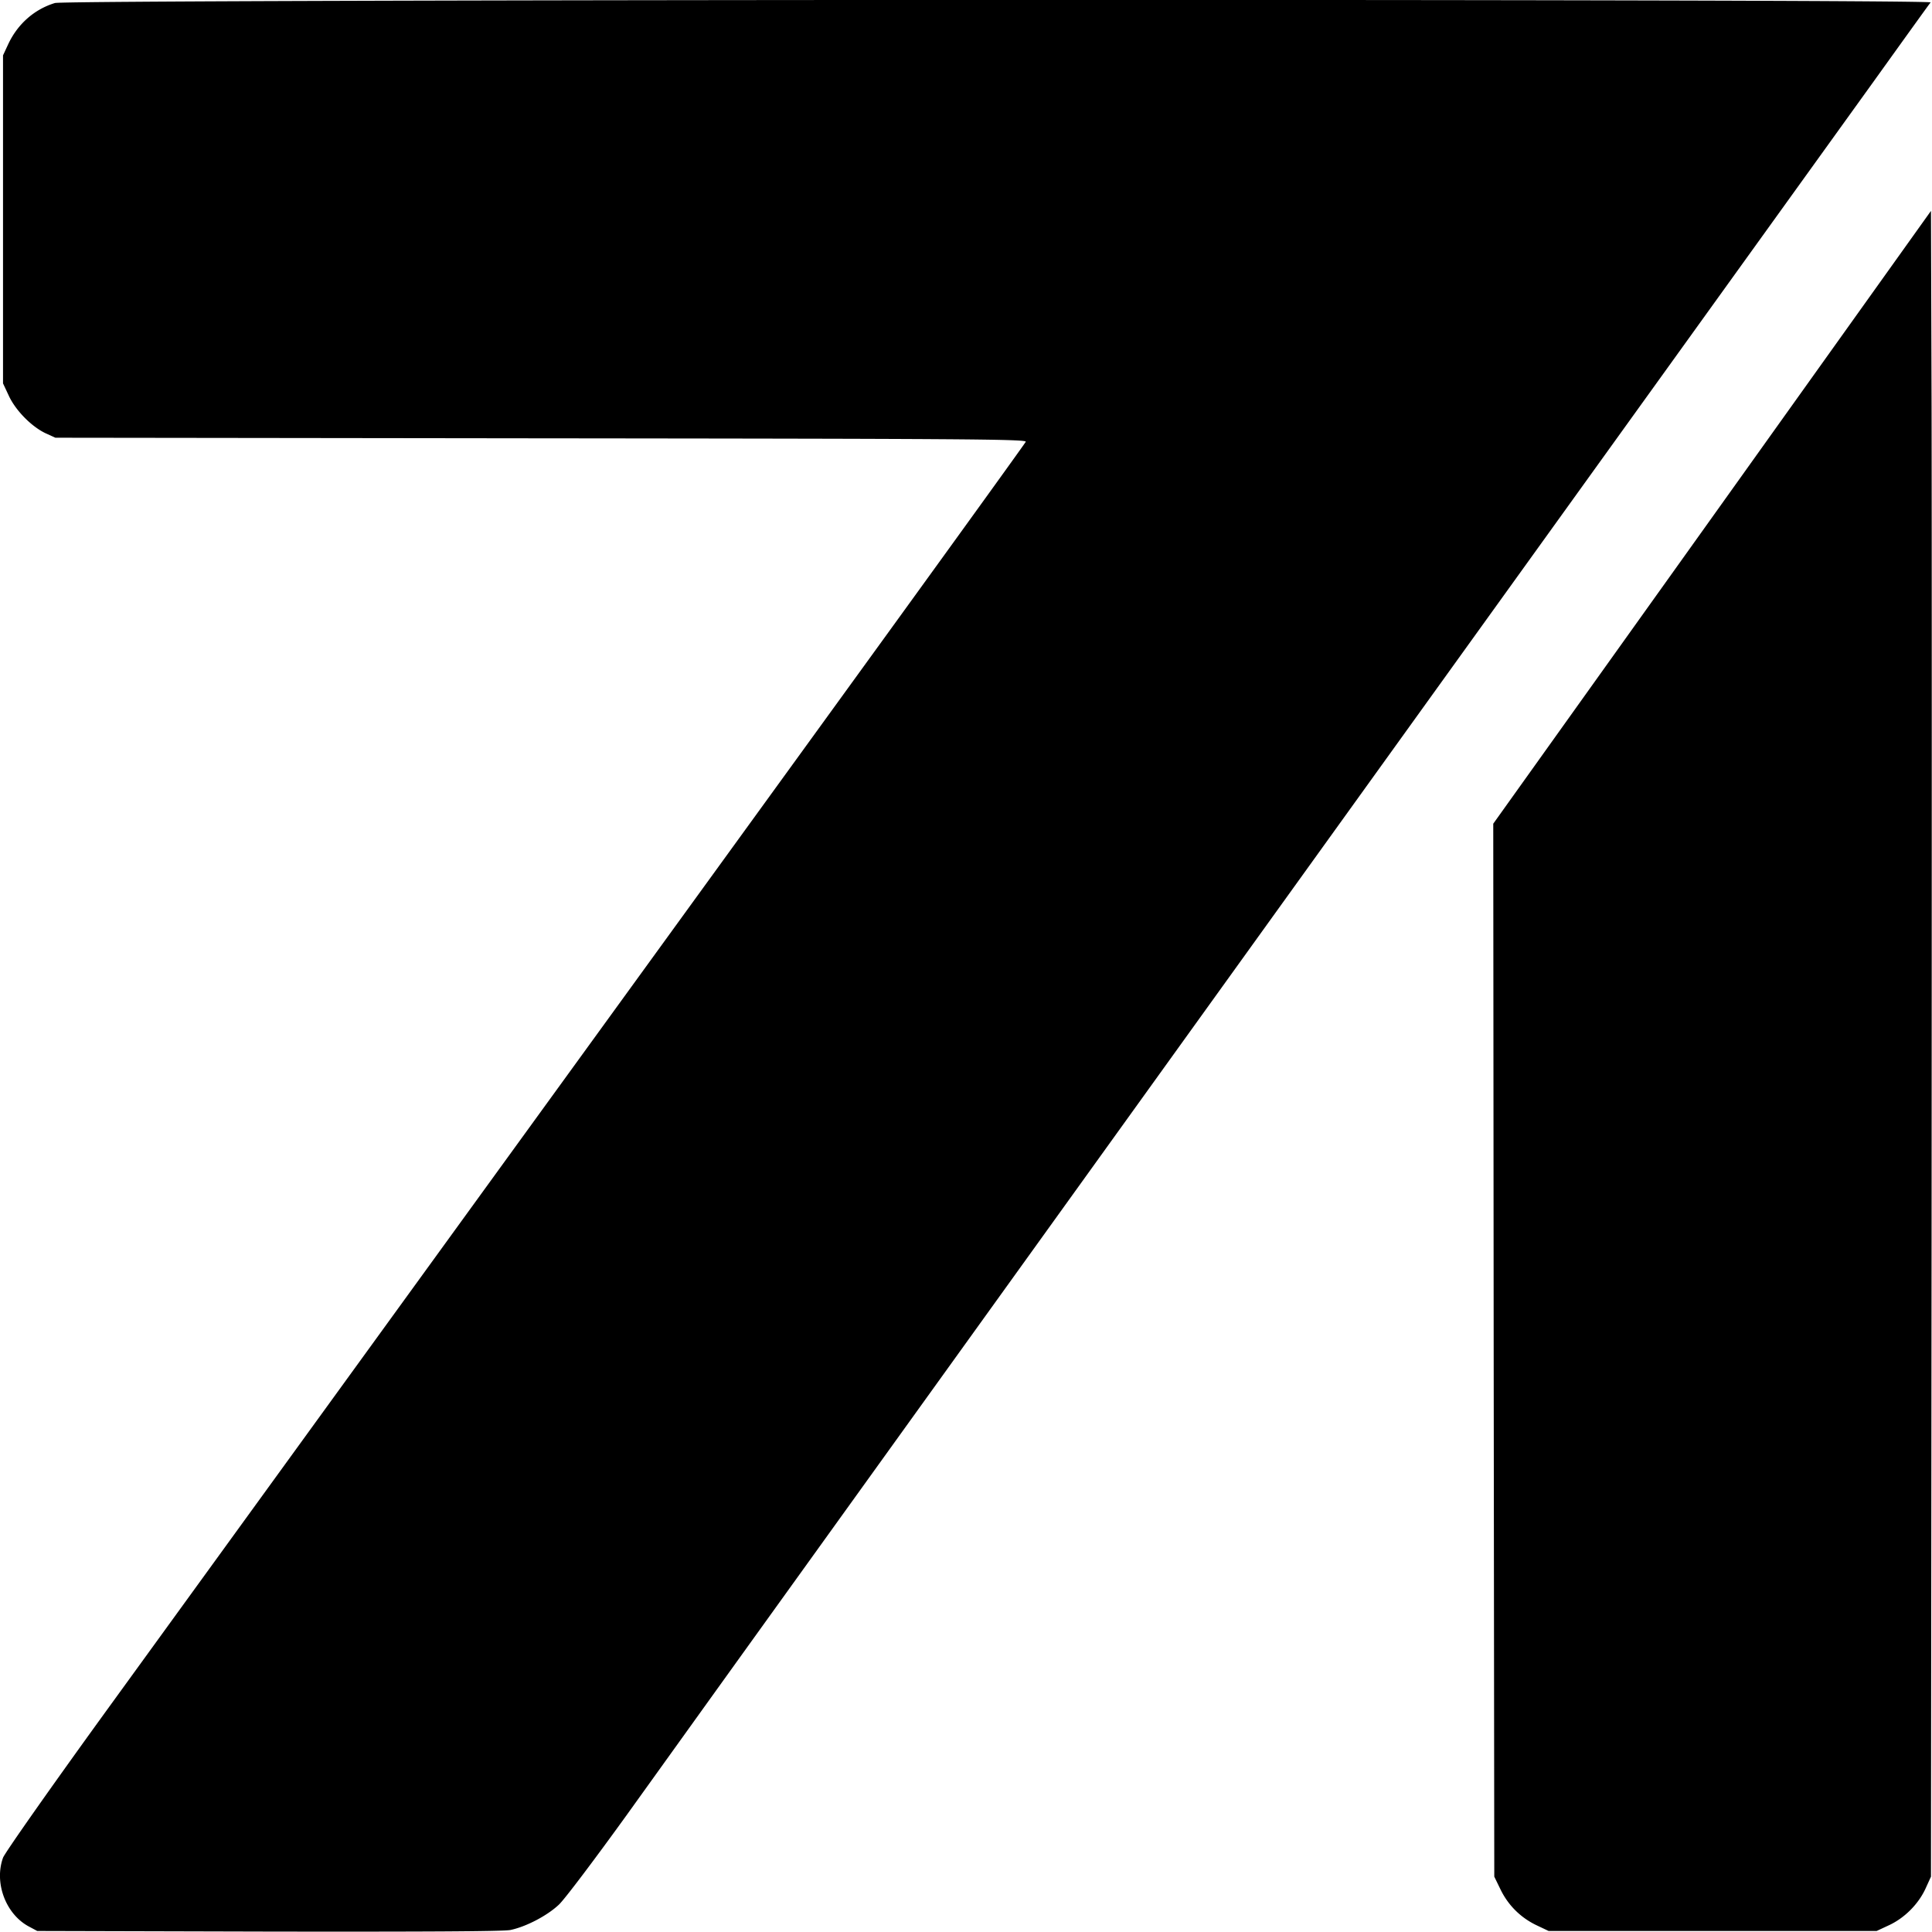 <svg  width="32" height="32" xmlns="http://www.w3.org/2000/svg">
<path  fill="#000000" d="M.91.05C.57.153.293.397.137.73L.05.917V6.35l.097.207c.113.243.376.51.61.62l.16.073 8.046.01c6.98.007 8.04.013 8.027.057-.01.023-1.047 1.46-2.3 3.19s-4.263 5.88-6.69 9.226l-6.157 8.49C.873 29.56.077 30.693.05 30.77c-.15.417.047.937.43 1.14l.137.073 3.833.01c2.607.004 3.887-.003 4.003-.026.26-.054.61-.237.804-.42.096-.09.596-.754 1.12-1.48.52-.724 1.603-2.234 2.406-3.35A89753.58 89753.58 0 0131.033 1.35c.5-.697.924-1.287.944-1.31C32.027-.02 1.113-.013.91.05zM28.357 8.57l-3.624 5.073.007 8.72.01 8.72.107.22c.13.264.34.467.603.59l.19.09h5.433l.2-.093c.26-.12.487-.347.607-.603l.093-.204.01-10.55c.004-5.803.004-12.01 0-13.796l-.01-3.244-3.626 5.077z"/>
</svg>